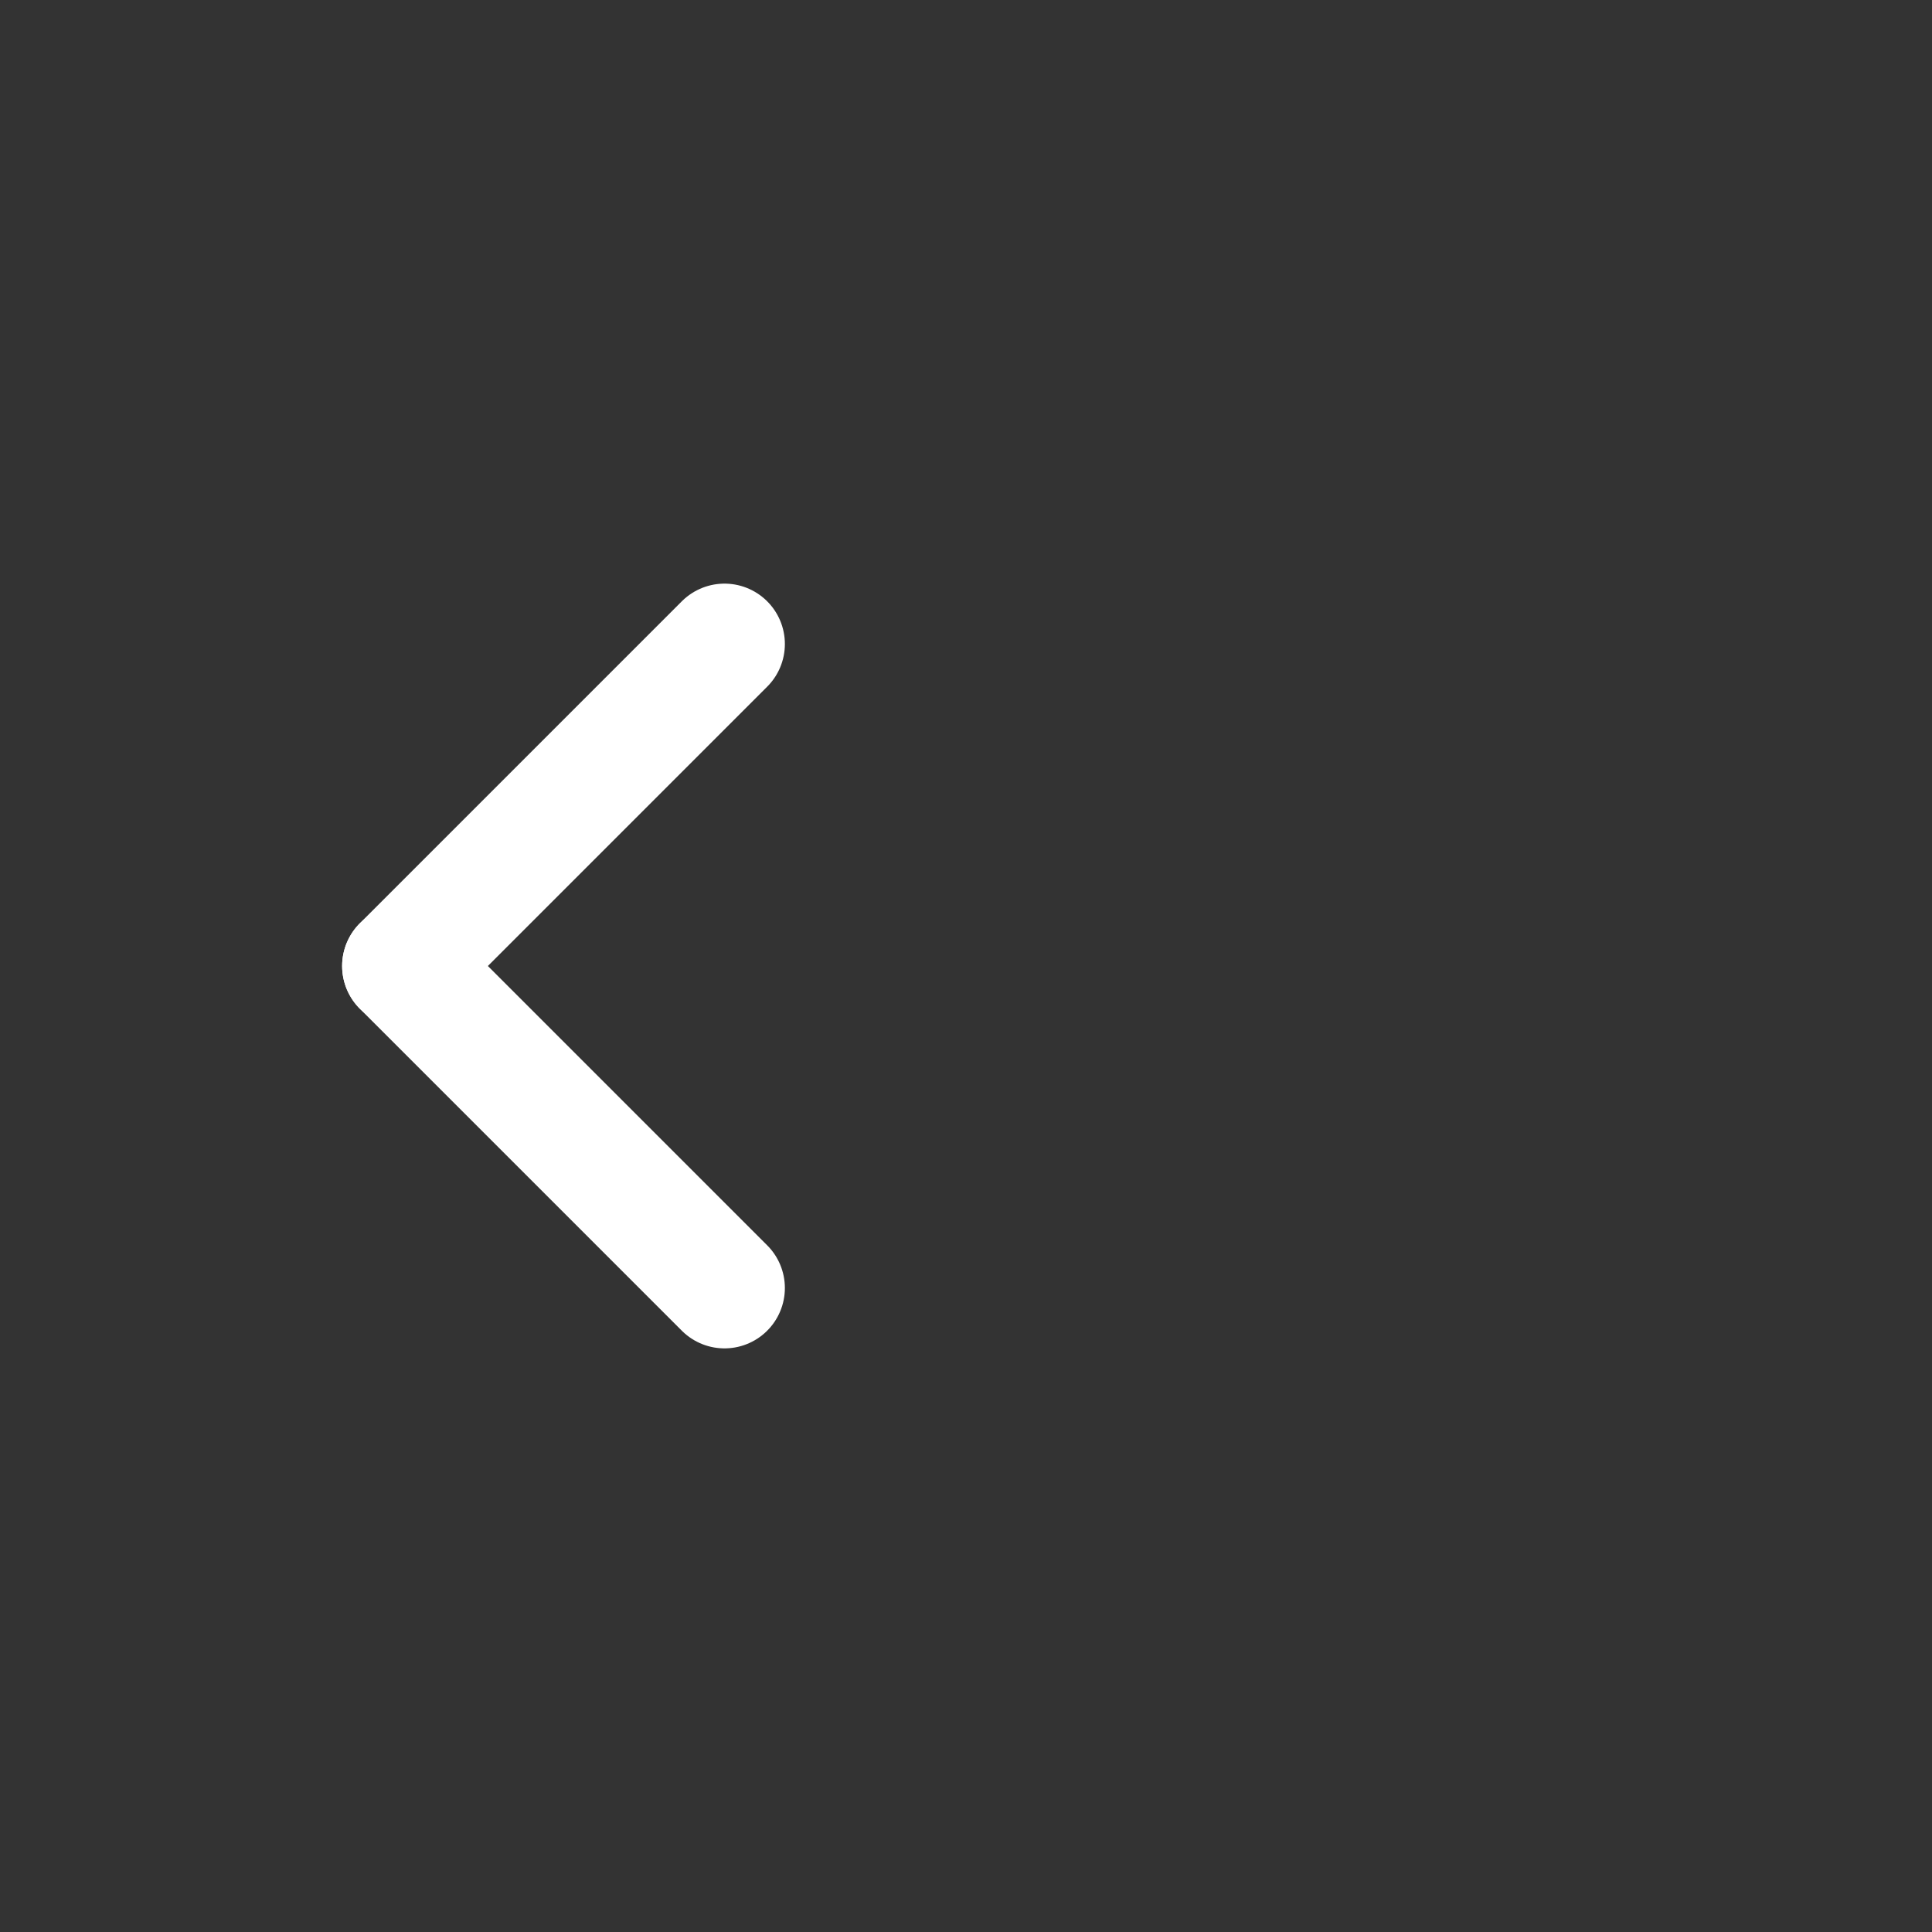 <svg xmlns="http://www.w3.org/2000/svg" class="icon icon-tabler icon-tabler-arrow-narrow-left" width="20" height="20" viewBox="0 0 24 24" stroke-width="1.5" stroke="#ffffff" fill="none" stroke-linecap="round" stroke-linejoin="round">
  <rect x="0" y="0" width="24" height="24" fill="#333333" stroke="none"/>
  <path stroke="none" d="M0 0h24v24H0z" fill="none"/>
  <path d="M5 12l4 4" />
  <path d="M5 12l4 -4" />
</svg>